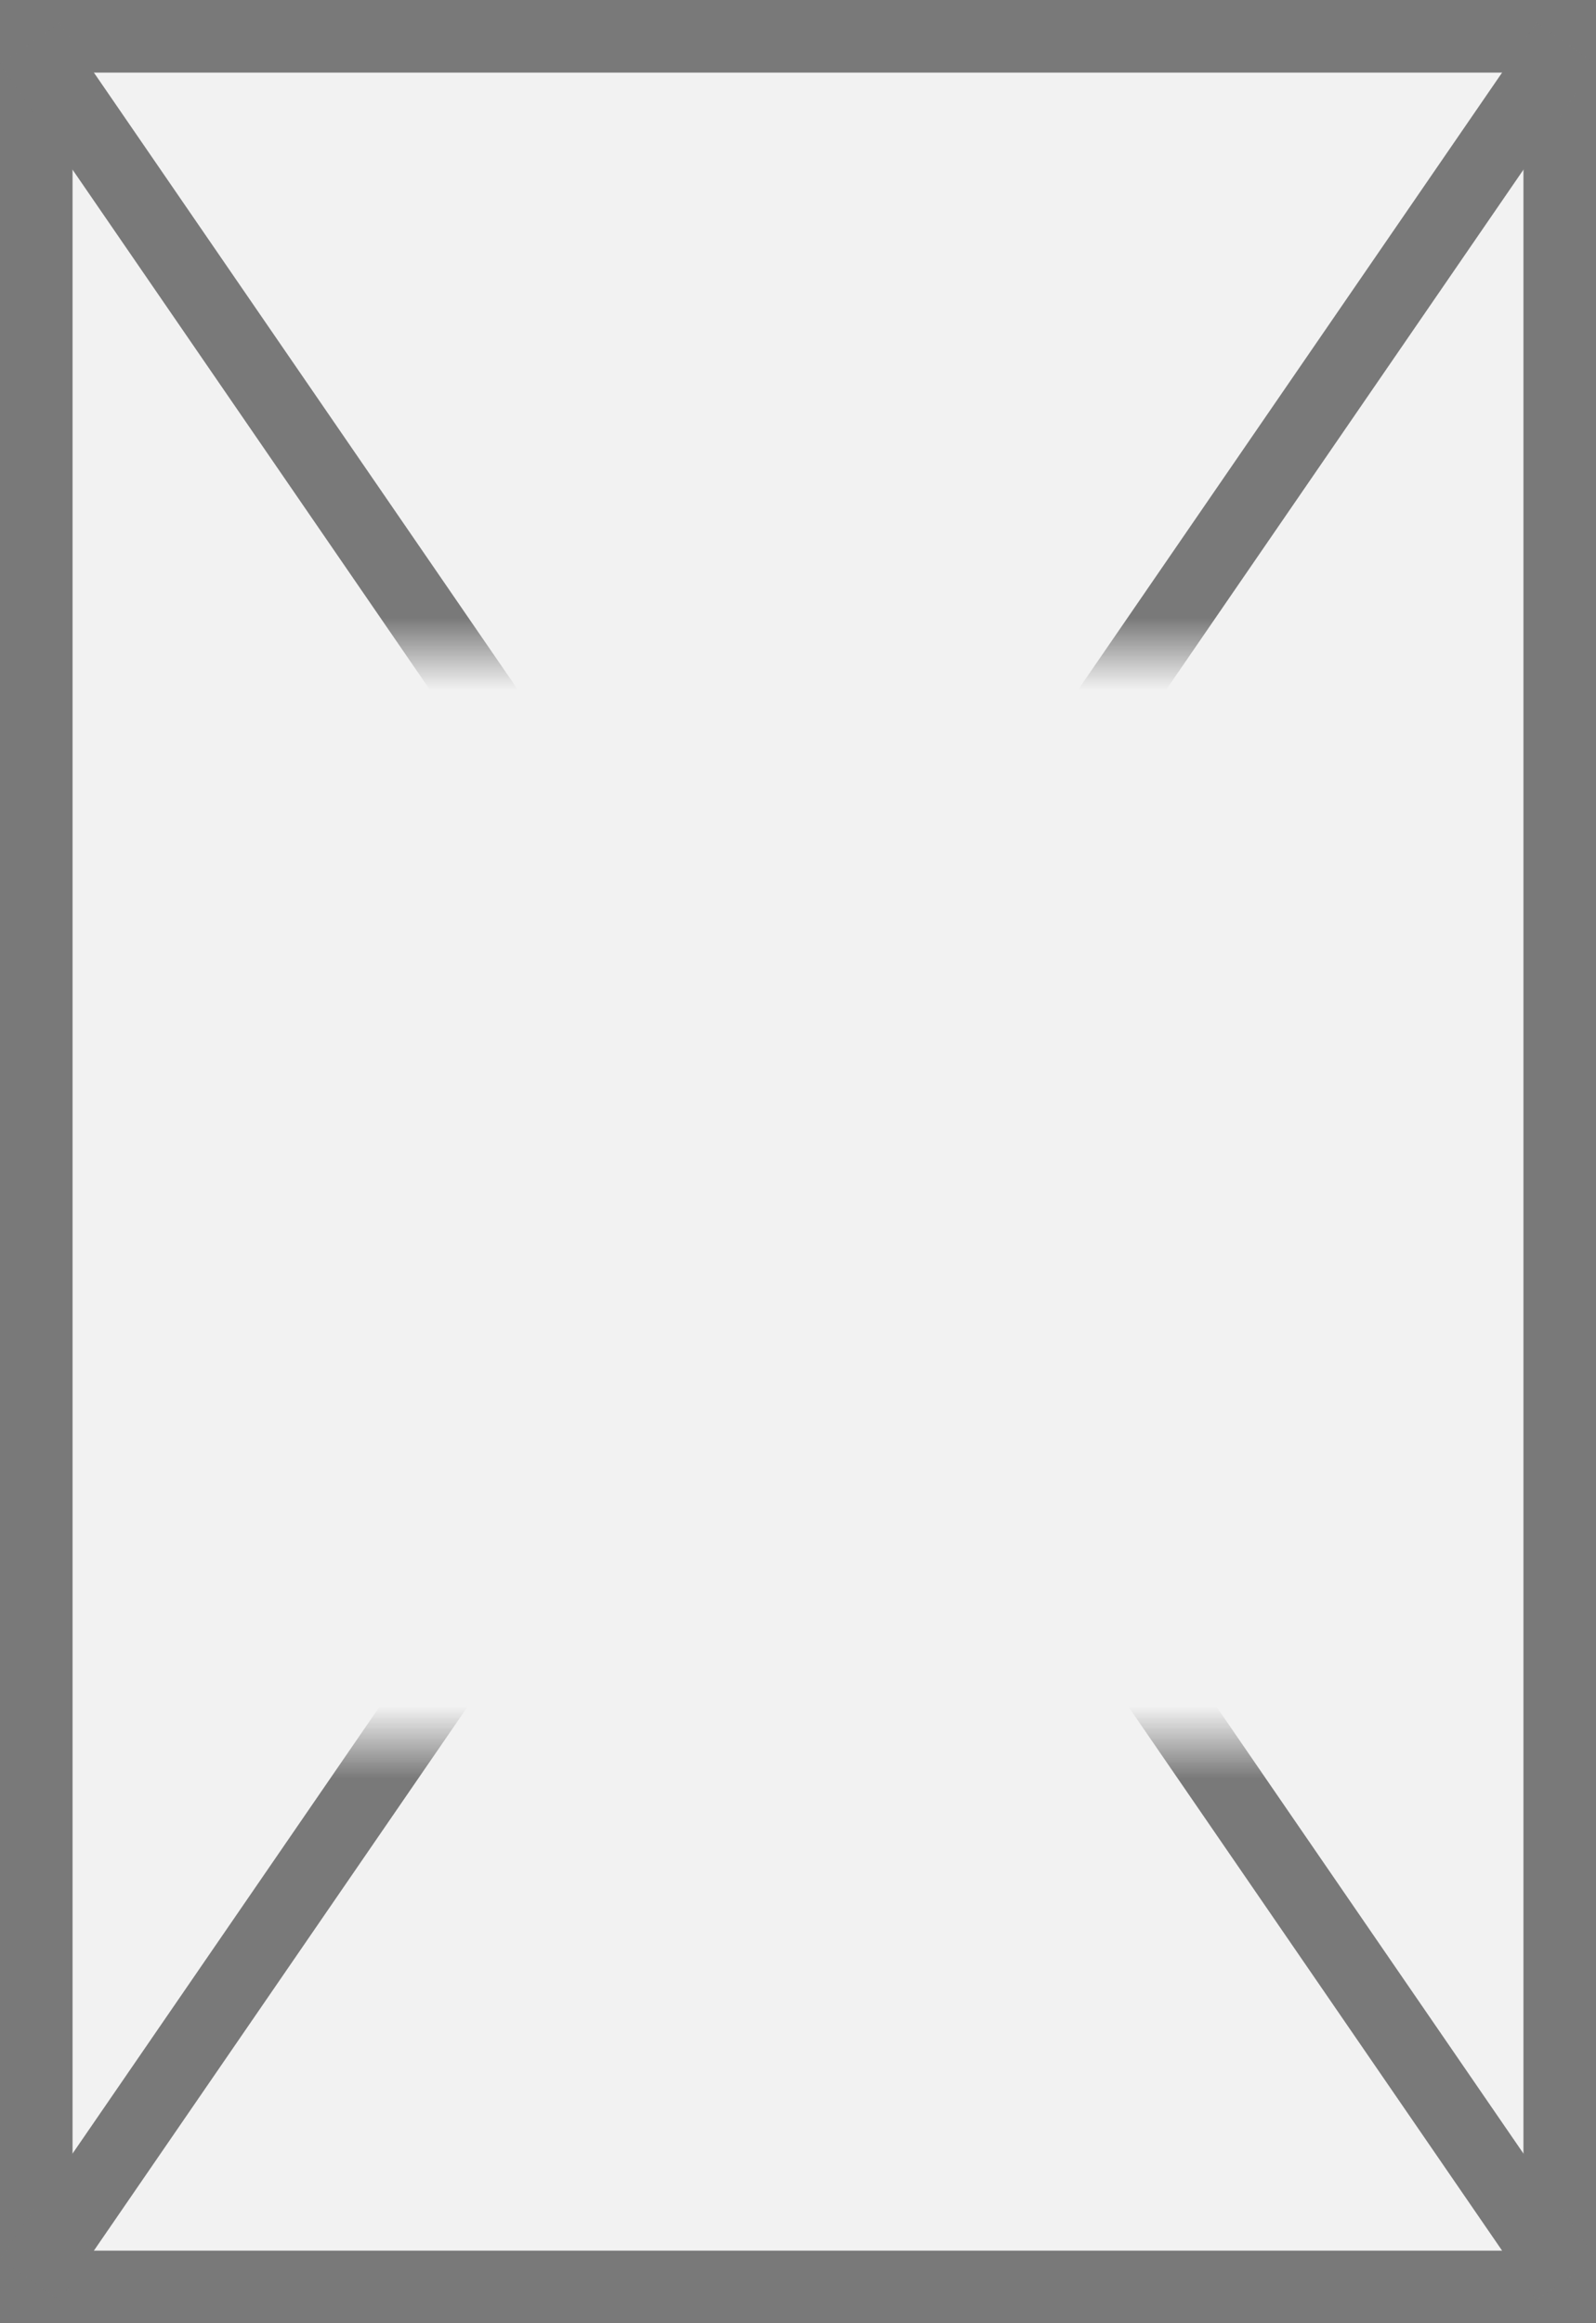 ﻿<?xml version="1.0" encoding="utf-8"?>
<svg version="1.1" xmlns:xlink="http://www.w3.org/1999/xlink" width="22px" height="32px" xmlns="http://www.w3.org/2000/svg">
  <rect width="100%" height="100%" fill="#333333" stroke="none"/>
  <defs>
    <mask fill="white" id="clip229">
      <path d="M 376.5 163  L 393.5 163  L 393.5 178  L 376.5 178  Z M 373 154  L 395 154  L 395 186  L 373 186  Z " fill-rule="evenodd" />
    </mask>
  </defs>
  <g transform="matrix(1 0 0 1 -373 -154 )">
    <path d="M 373.5 154.5  L 394.5 154.5  L 394.5 185.5  L 373.5 185.5  L 373.5 154.5  Z " fill-rule="nonzero" fill="#f2f2f2" stroke="none" />
    <path d="M 373.5 154.5  L 394.5 154.5  L 394.5 185.5  L 373.5 185.5  L 373.5 154.5  Z " stroke-width="1" stroke="#797979" fill="none" />
    <path d="M 373.412 154.599  L 394.588 185.401  M 394.588 154.599  L 373.412 185.401  " stroke-width="1" stroke="#797979" fill="none" mask="url(#clip229)" />
  </g>
</svg>